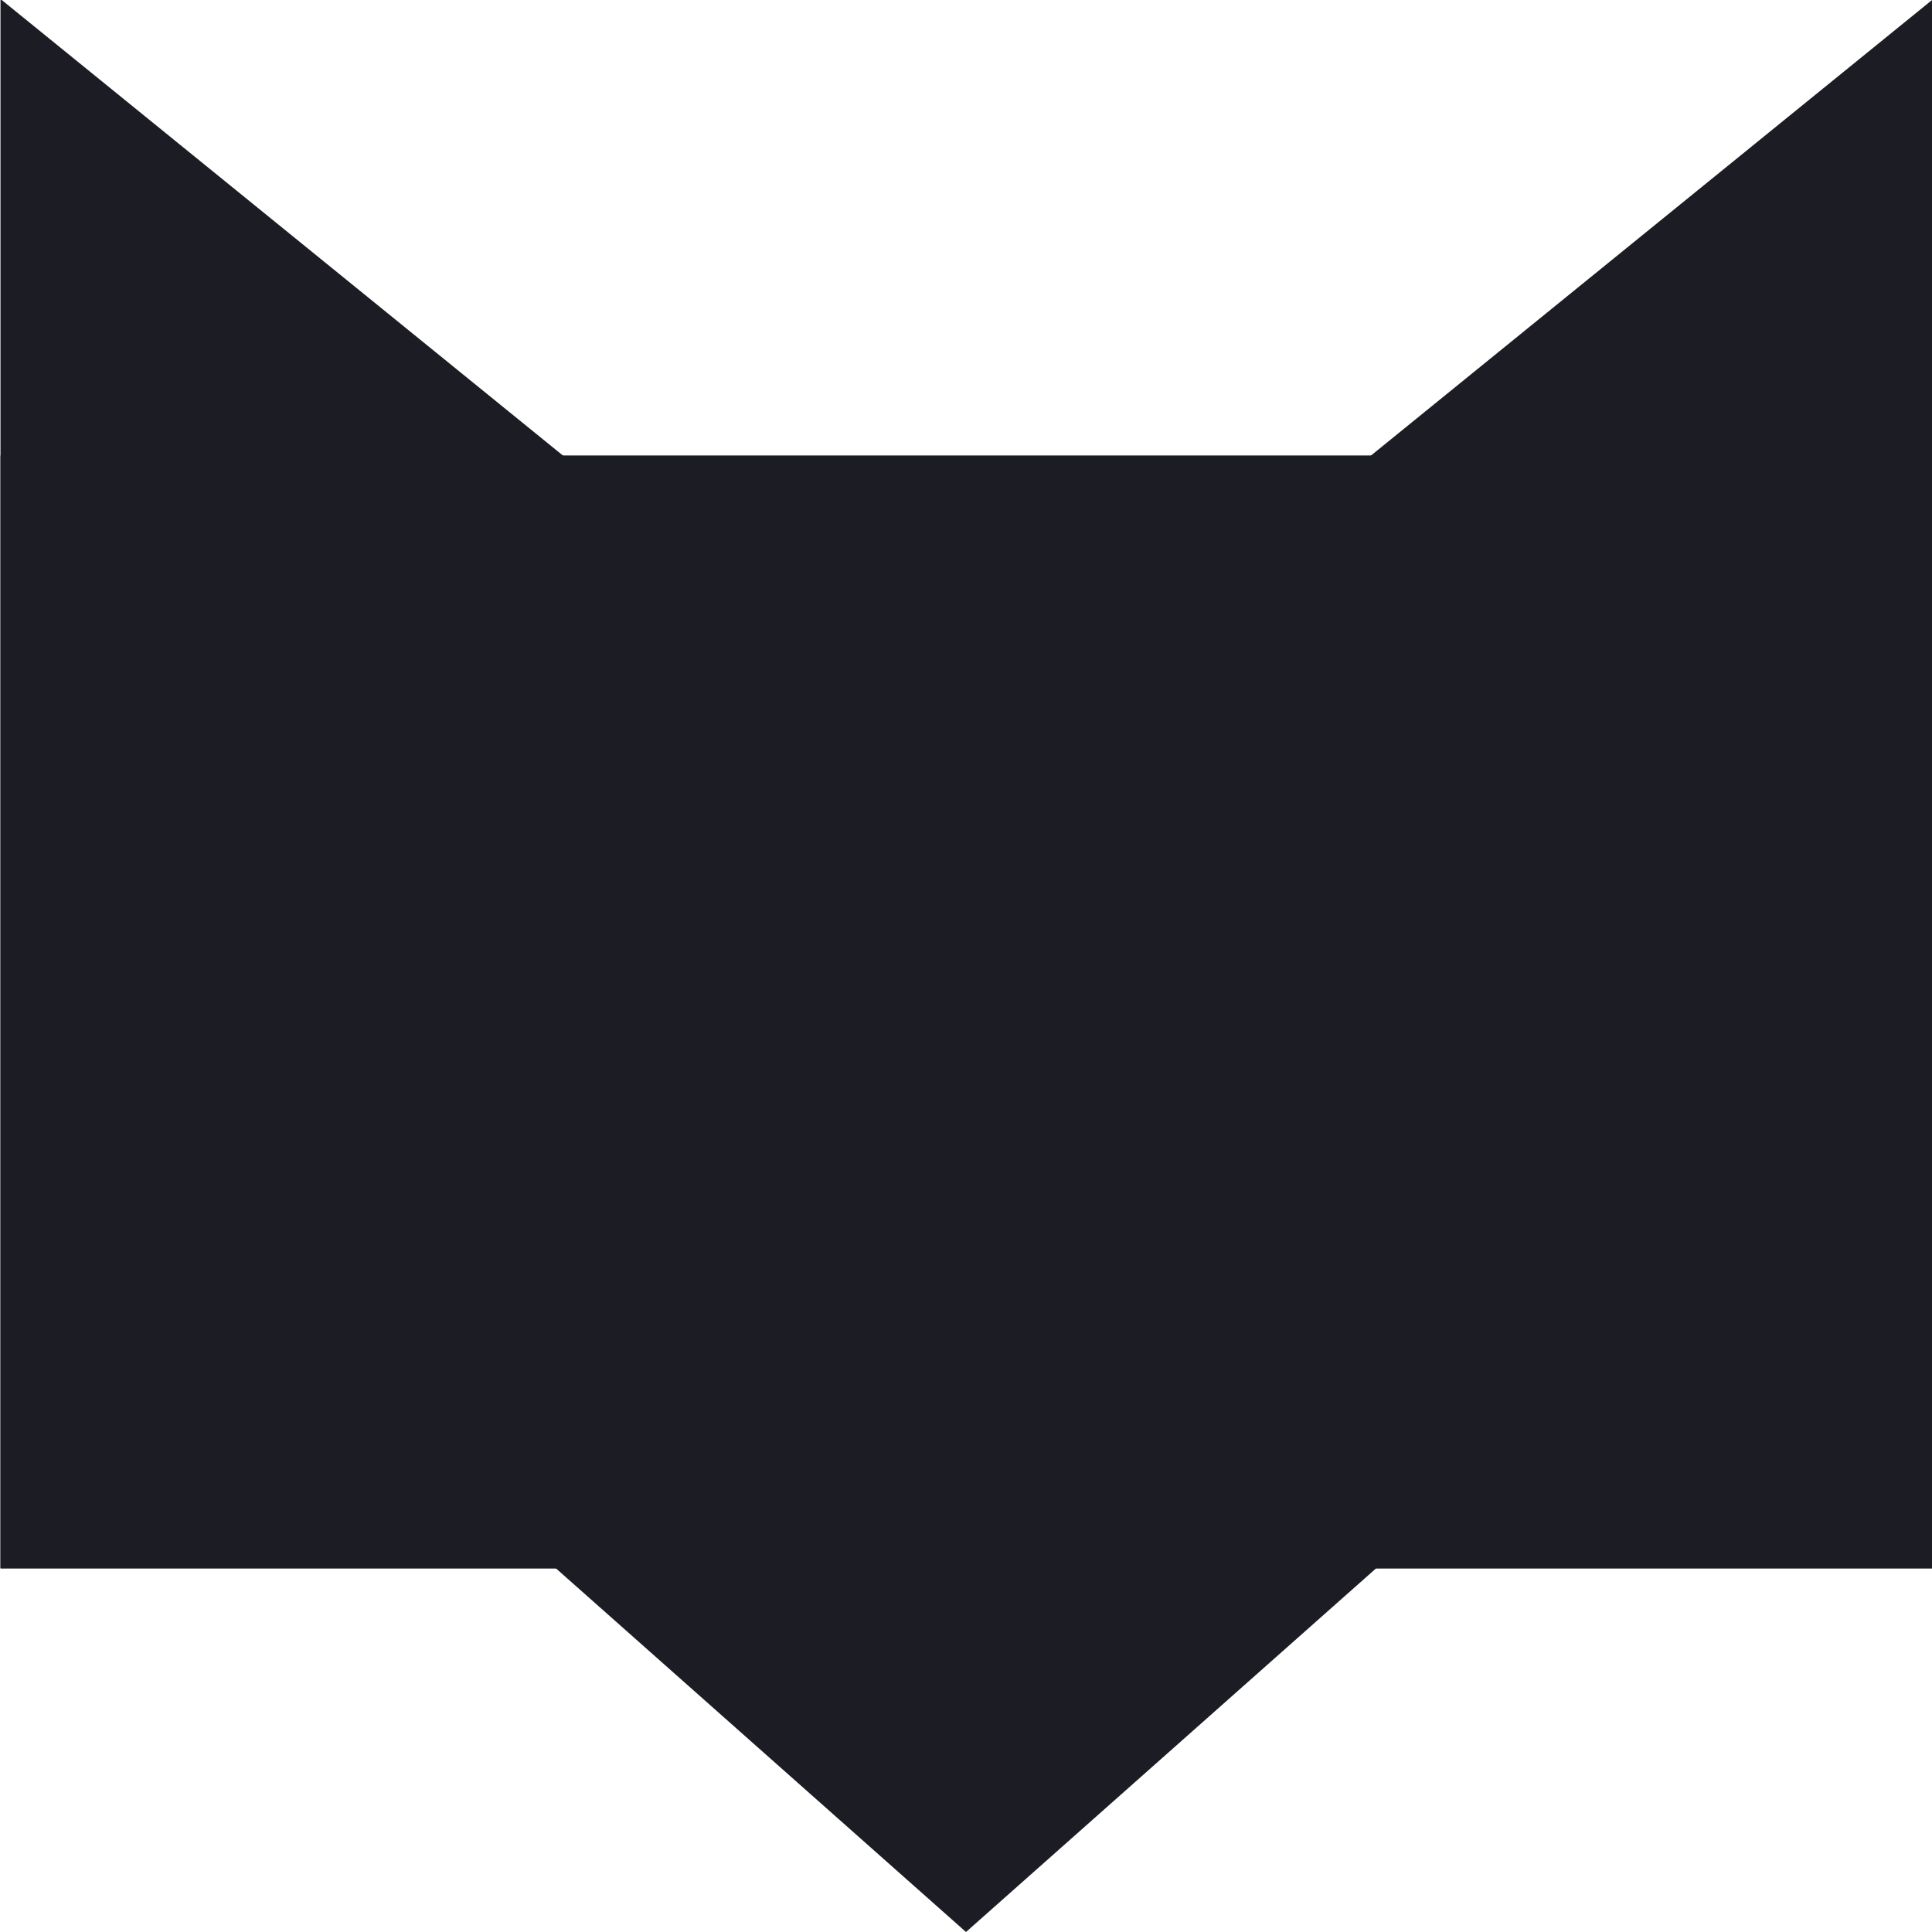 <?xml version="1.0" encoding="UTF-8" standalone="no"?>
<!-- Created with Inkscape (http://www.inkscape.org/) -->

<svg
   xmlns:dc="http://purl.org/dc/elements/1.1/"
   xmlns:cc="http://creativecommons.org/ns#"
   xmlns:rdf="http://www.w3.org/1999/02/22-rdf-syntax-ns#"
   xmlns:svg="http://www.w3.org/2000/svg"
   xmlns="http://www.w3.org/2000/svg"
   xmlns:sodipodi="http://sodipodi.sourceforge.net/DTD/sodipodi-0.dtd"
   xmlns:inkscape="http://www.inkscape.org/namespaces/inkscape"
   width="16px"
   height="16px"
   viewBox="0 0 16 16"
   version="1.1"
   id="SVGRoot"
   inkscape:version="0.92.5 (2060ec1f9f, 2020-04-08)"
   sodipodi:docname="icon.svg">
  <defs
     id="defs3721">
    <inkscape:path-effect
       effect="mirror_symmetry"
       start_point="8,10.317"
       end_point="8,15.683"
       center_point="8,13"
       id="path-effect3824"
       is_visible="true"
       mode="free"
       discard_orig_path="false"
       fuse_paths="true"
       oposite_fuse="false" />
    <inkscape:path-effect
       center_point="7.371,12.982"
       end_point="7.371,15.785"
       start_point="7.371,10.18"
       effect="mirror_symmetry"
       id="path-effect3816"
       is_visible="true"
       mode="free"
       discard_orig_path="false"
       fuse_paths="false"
       oposite_fuse="false" />
    <inkscape:path-effect
       effect="mirror_symmetry"
       start_point="7.913,-0.008"
       end_point="7.913,9.124"
       center_point="7.913,4.558"
       id="path-effect3804"
       is_visible="true"
       mode="free"
       discard_orig_path="false"
       fuse_paths="false"
       oposite_fuse="false" />
    <inkscape:path-effect
       effect="mirror_symmetry"
       start_point="22,2.47"
       end_point="22,10.571"
       center_point="22,6.52"
       id="path-effect3768"
       is_visible="true"
       mode="free"
       discard_orig_path="false"
       fuse_paths="false"
       oposite_fuse="false" />
    <inkscape:path-effect
       effect="mirror_symmetry"
       start_point="8.047,9.839"
       end_point="8.11,18.452"
       center_point="8.079,14.145"
       id="path-effect3746"
       is_visible="true"
       mode="free"
       discard_orig_path="false"
       fuse_paths="false"
       oposite_fuse="false" />
  </defs>
  <sodipodi:namedview
     id="base"
     pagecolor="#ffffff"
     bordercolor="#666666"
     borderopacity="1.0"
     inkscape:pageopacity="0.0"
     inkscape:pageshadow="2"
     inkscape:zoom="15.90625"
     inkscape:cx="8.2599271"
     inkscape:cy="8.2045533"
     inkscape:document-units="px"
     inkscape:current-layer="layer1"
     showgrid="true"
     inkscape:window-width="1366"
     inkscape:window-height="697"
     inkscape:window-x="0"
     inkscape:window-y="0"
     inkscape:window-maximized="1"
     inkscape:grid-bbox="true"
     showguides="true">
    <inkscape:grid
       type="xygrid"
       id="grid3818" />
  </sodipodi:namedview>
  <g
     inkscape:label="Layer 1"
     inkscape:groupmode="layer"
     id="layer1">
    <path
       sodipodi:type="star"
       style="fill:#1c1c24"
       id="path3800"
       sodipodi:sides="3"
       sodipodi:cx="2.6404715"
       sodipodi:cy="4.5579567"
       sodipodi:r1="5.2723289"
       sodipodi:r2="2.6361644"
       sodipodi:arg1="2.0943951"
       sodipodi:arg2="3.1415927"
       inkscape:flatsided="false"
       inkscape:rounded="0"
       inkscape:randomized="0"
       d="m 0.004,9.124 -10e-9,-4.566 -10e-9,-4.566 L 3.959,2.275 7.913,4.558 3.959,6.841 Z m 15.817,0 0,-4.566 0,-4.566 -3.954,2.283 -3.954,2.283 3.954,2.283 z"
       inkscape:transform-center-x="-1.3337997"
       transform="matrix(1.012,0,0,1.423,-5.1355488e-5,0.003)"
       inkscape:path-effect="#path-effect3804" />
    <rect
       style="fill:#1c1c24"
       id="rect3808"
       width="15.996"
       height="9.218"
       x="0.004"
       y="3.772" />
    <path
       sodipodi:type="star"
       style="fill:#1c1c24"
       id="path3820"
       sodipodi:sides="3"
       sodipodi:cx="7"
       sodipodi:cy="13"
       sodipodi:r1="3.1622777"
       sodipodi:r2="1.5811388"
       sodipodi:arg1="1.2490458"
       sodipodi:arg2="2.2962433"
       inkscape:flatsided="false"
       inkscape:rounded="0"
       inkscape:randomized="0"
       d="M 8,16 5.951,14.183 3.902,12.366 6.5,11.5 8,11 9.5,11.5 12.098,12.366 10.049,14.183 8,16"
       inkscape:transform-center-x="0.5"
       inkscape:transform-center-y="0.3169873"
       inkscape:path-effect="#path-effect3824" />
  </g>
</svg>
